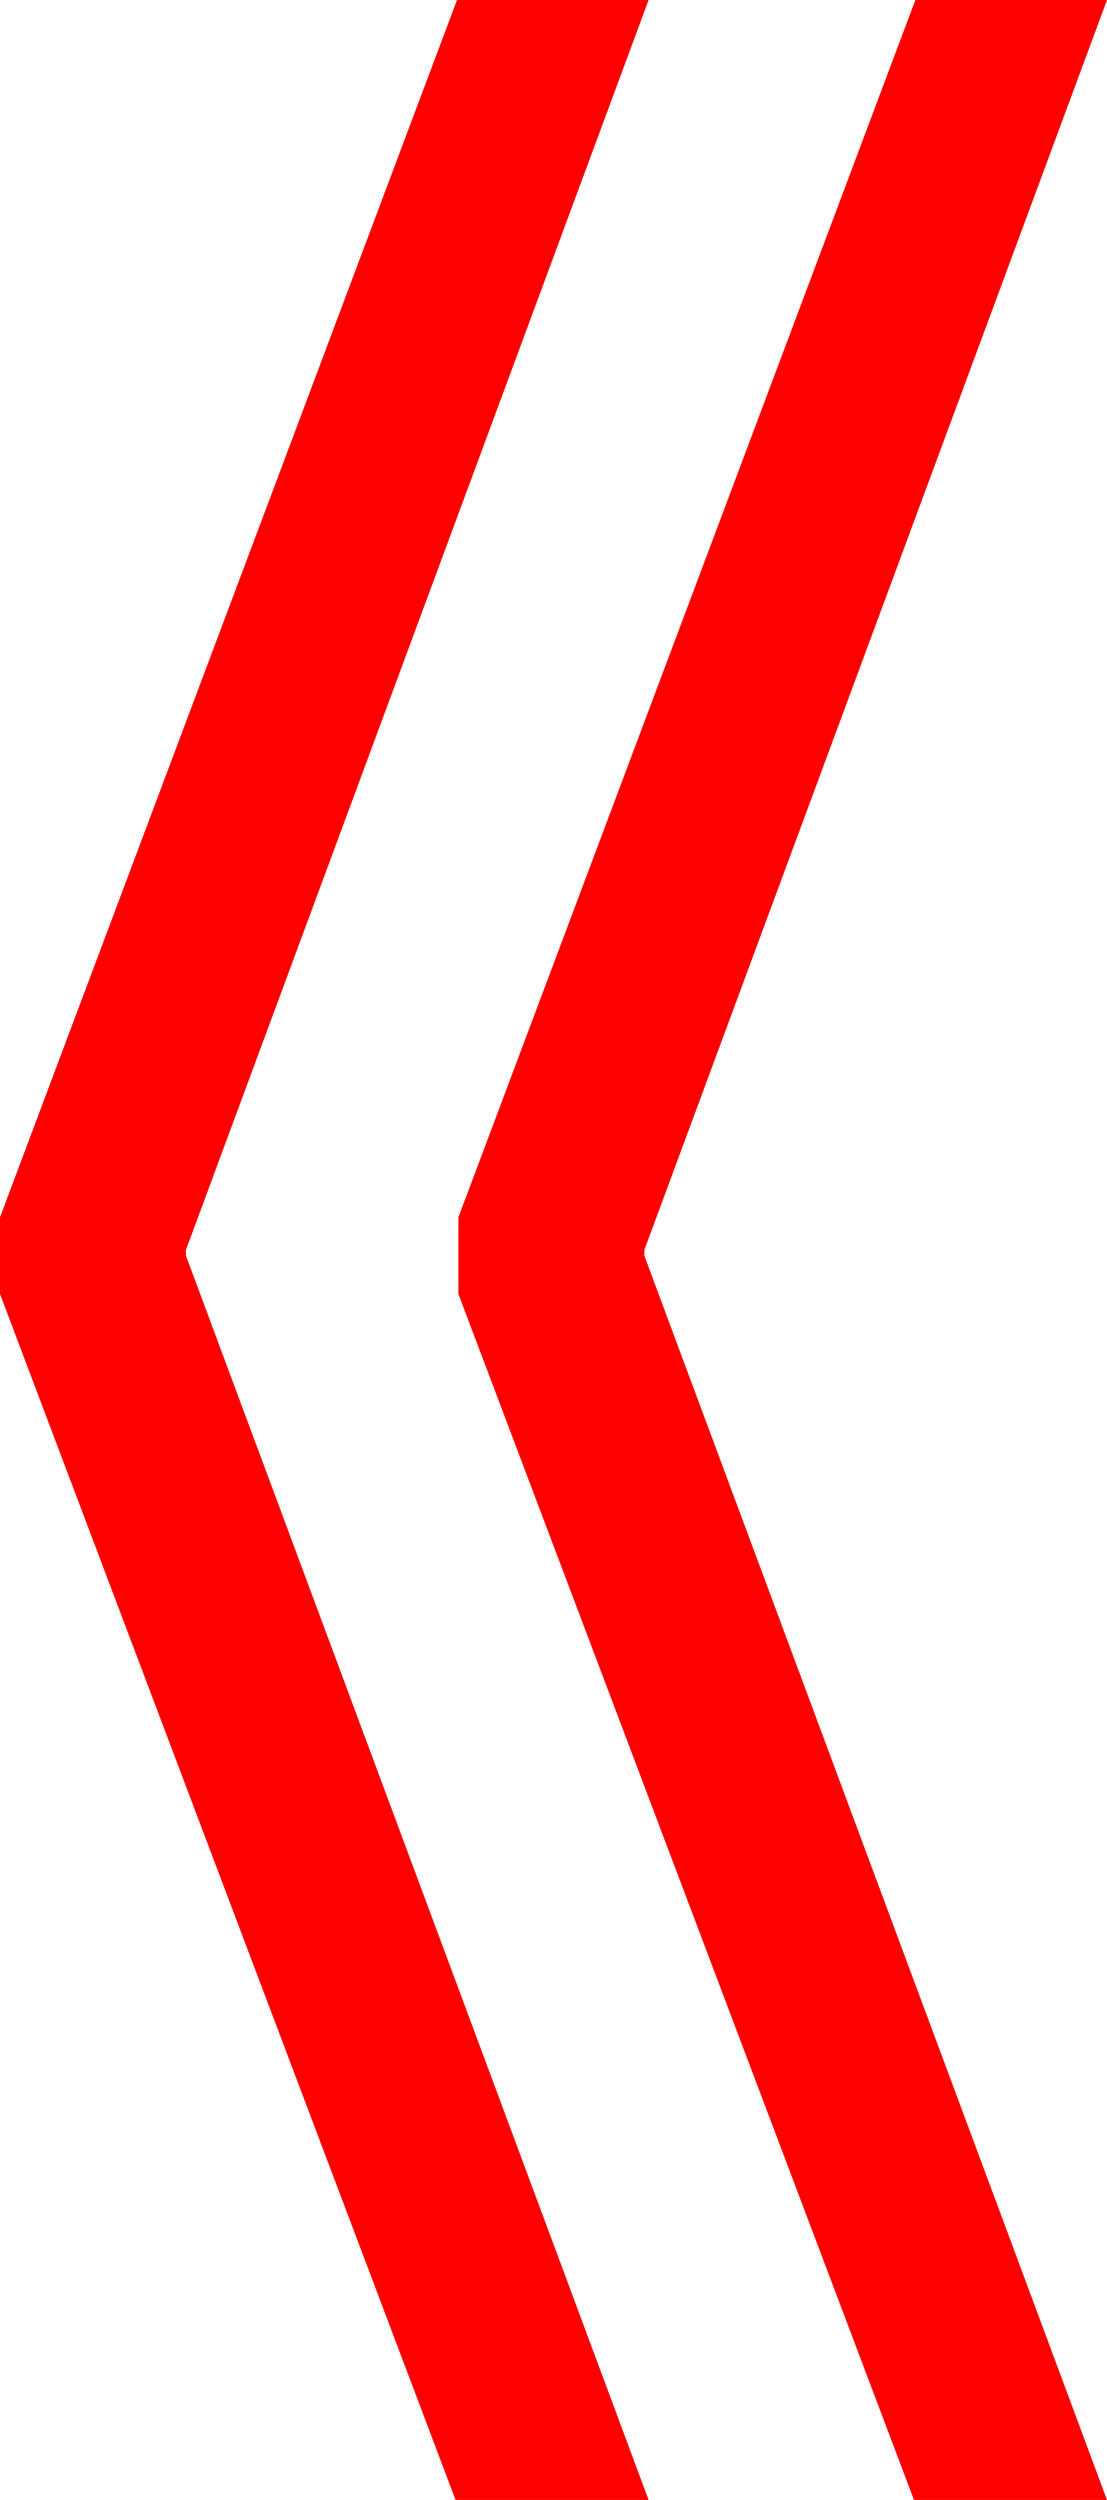 <?xml version="1.0" encoding="utf-8"?>
<!DOCTYPE svg PUBLIC "-//W3C//DTD SVG 1.1//EN" "http://www.w3.org/Graphics/SVG/1.1/DTD/svg11.dtd">
<svg width="22.852" height="51.562" xmlns="http://www.w3.org/2000/svg" xmlns:xlink="http://www.w3.org/1999/xlink" xmlns:xml="http://www.w3.org/XML/1998/namespace" version="1.1">
  <g>
    <g>
      <path style="fill:#FF0000;fill-opacity:1" d="M18.896,0L22.852,0 13.301,25.781 13.301,25.898 22.852,51.562 18.867,51.562 9.463,26.689 9.463,25.107 18.896,0z M9.434,0L13.389,0 3.838,25.781 3.838,25.898 13.389,51.562 9.404,51.562 0,26.689 0,25.107 9.434,0z" />
    </g>
  </g>
</svg>